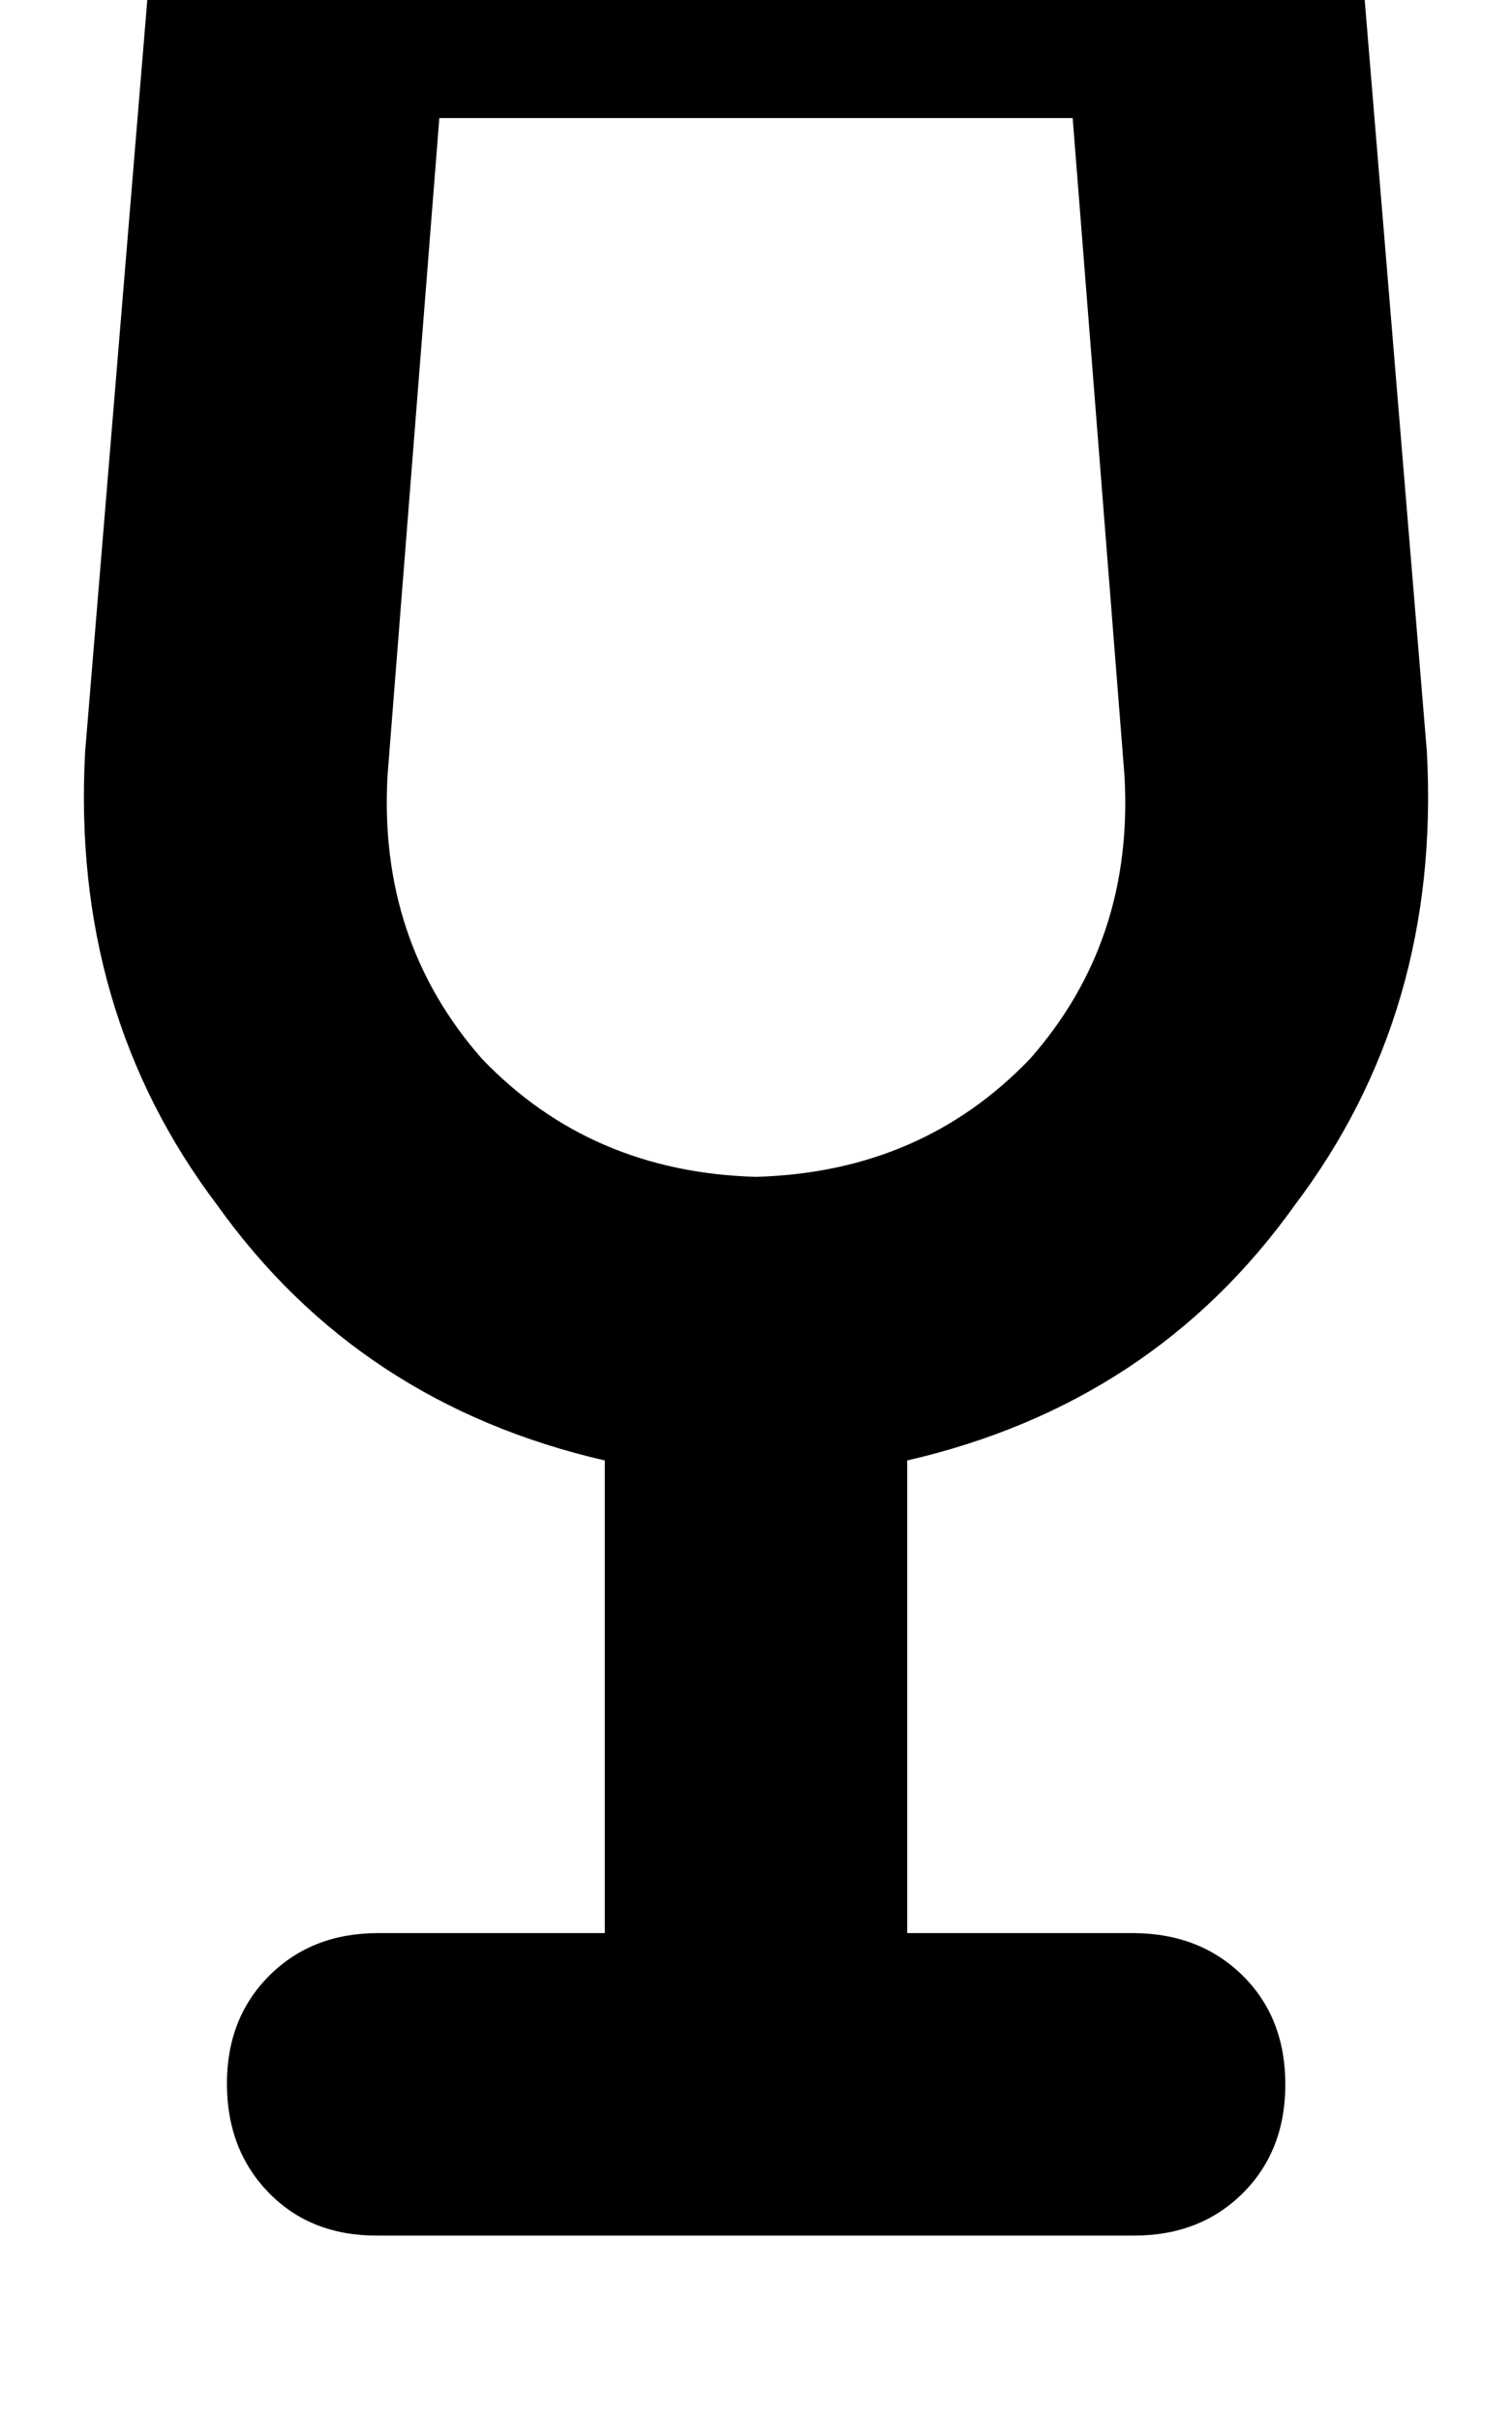 <svg height="1000" width="625" xmlns="http://www.w3.org/2000/svg"><path d="M125 -76.2q-25.4 0 -43 15.7 -17.5 17.5 -19.5 41l-27.3 330Q29.3 418 89.8 498q58.6 82.1 160.2 105.5v195.3h-93.7q-27.4 0 -45 17.6t-17.5 44.9 17.5 45 45 17.5h312.5q27.3 0 44.9 -17.5t17.6 -45 -17.6 -44.9 -44.9 -17.6H375V603.5Q476.6 580.1 535.2 498q60.5 -80 54.6 -187.5l-27.3 -330q-2 -23.5 -19.5 -41 -17.6 -15.7 -43 -15.7H125zm35.2 396.5L181.6 48.8l-21.4 271.5L181.6 48.8h261.8l21.4 271.5q4 68.4 -39 117.2 -44.9 46.9 -113.3 48.8 -68.4 -1.9 -113.3 -48.8 -42.9 -48.8 -39 -117.2z"/></svg>